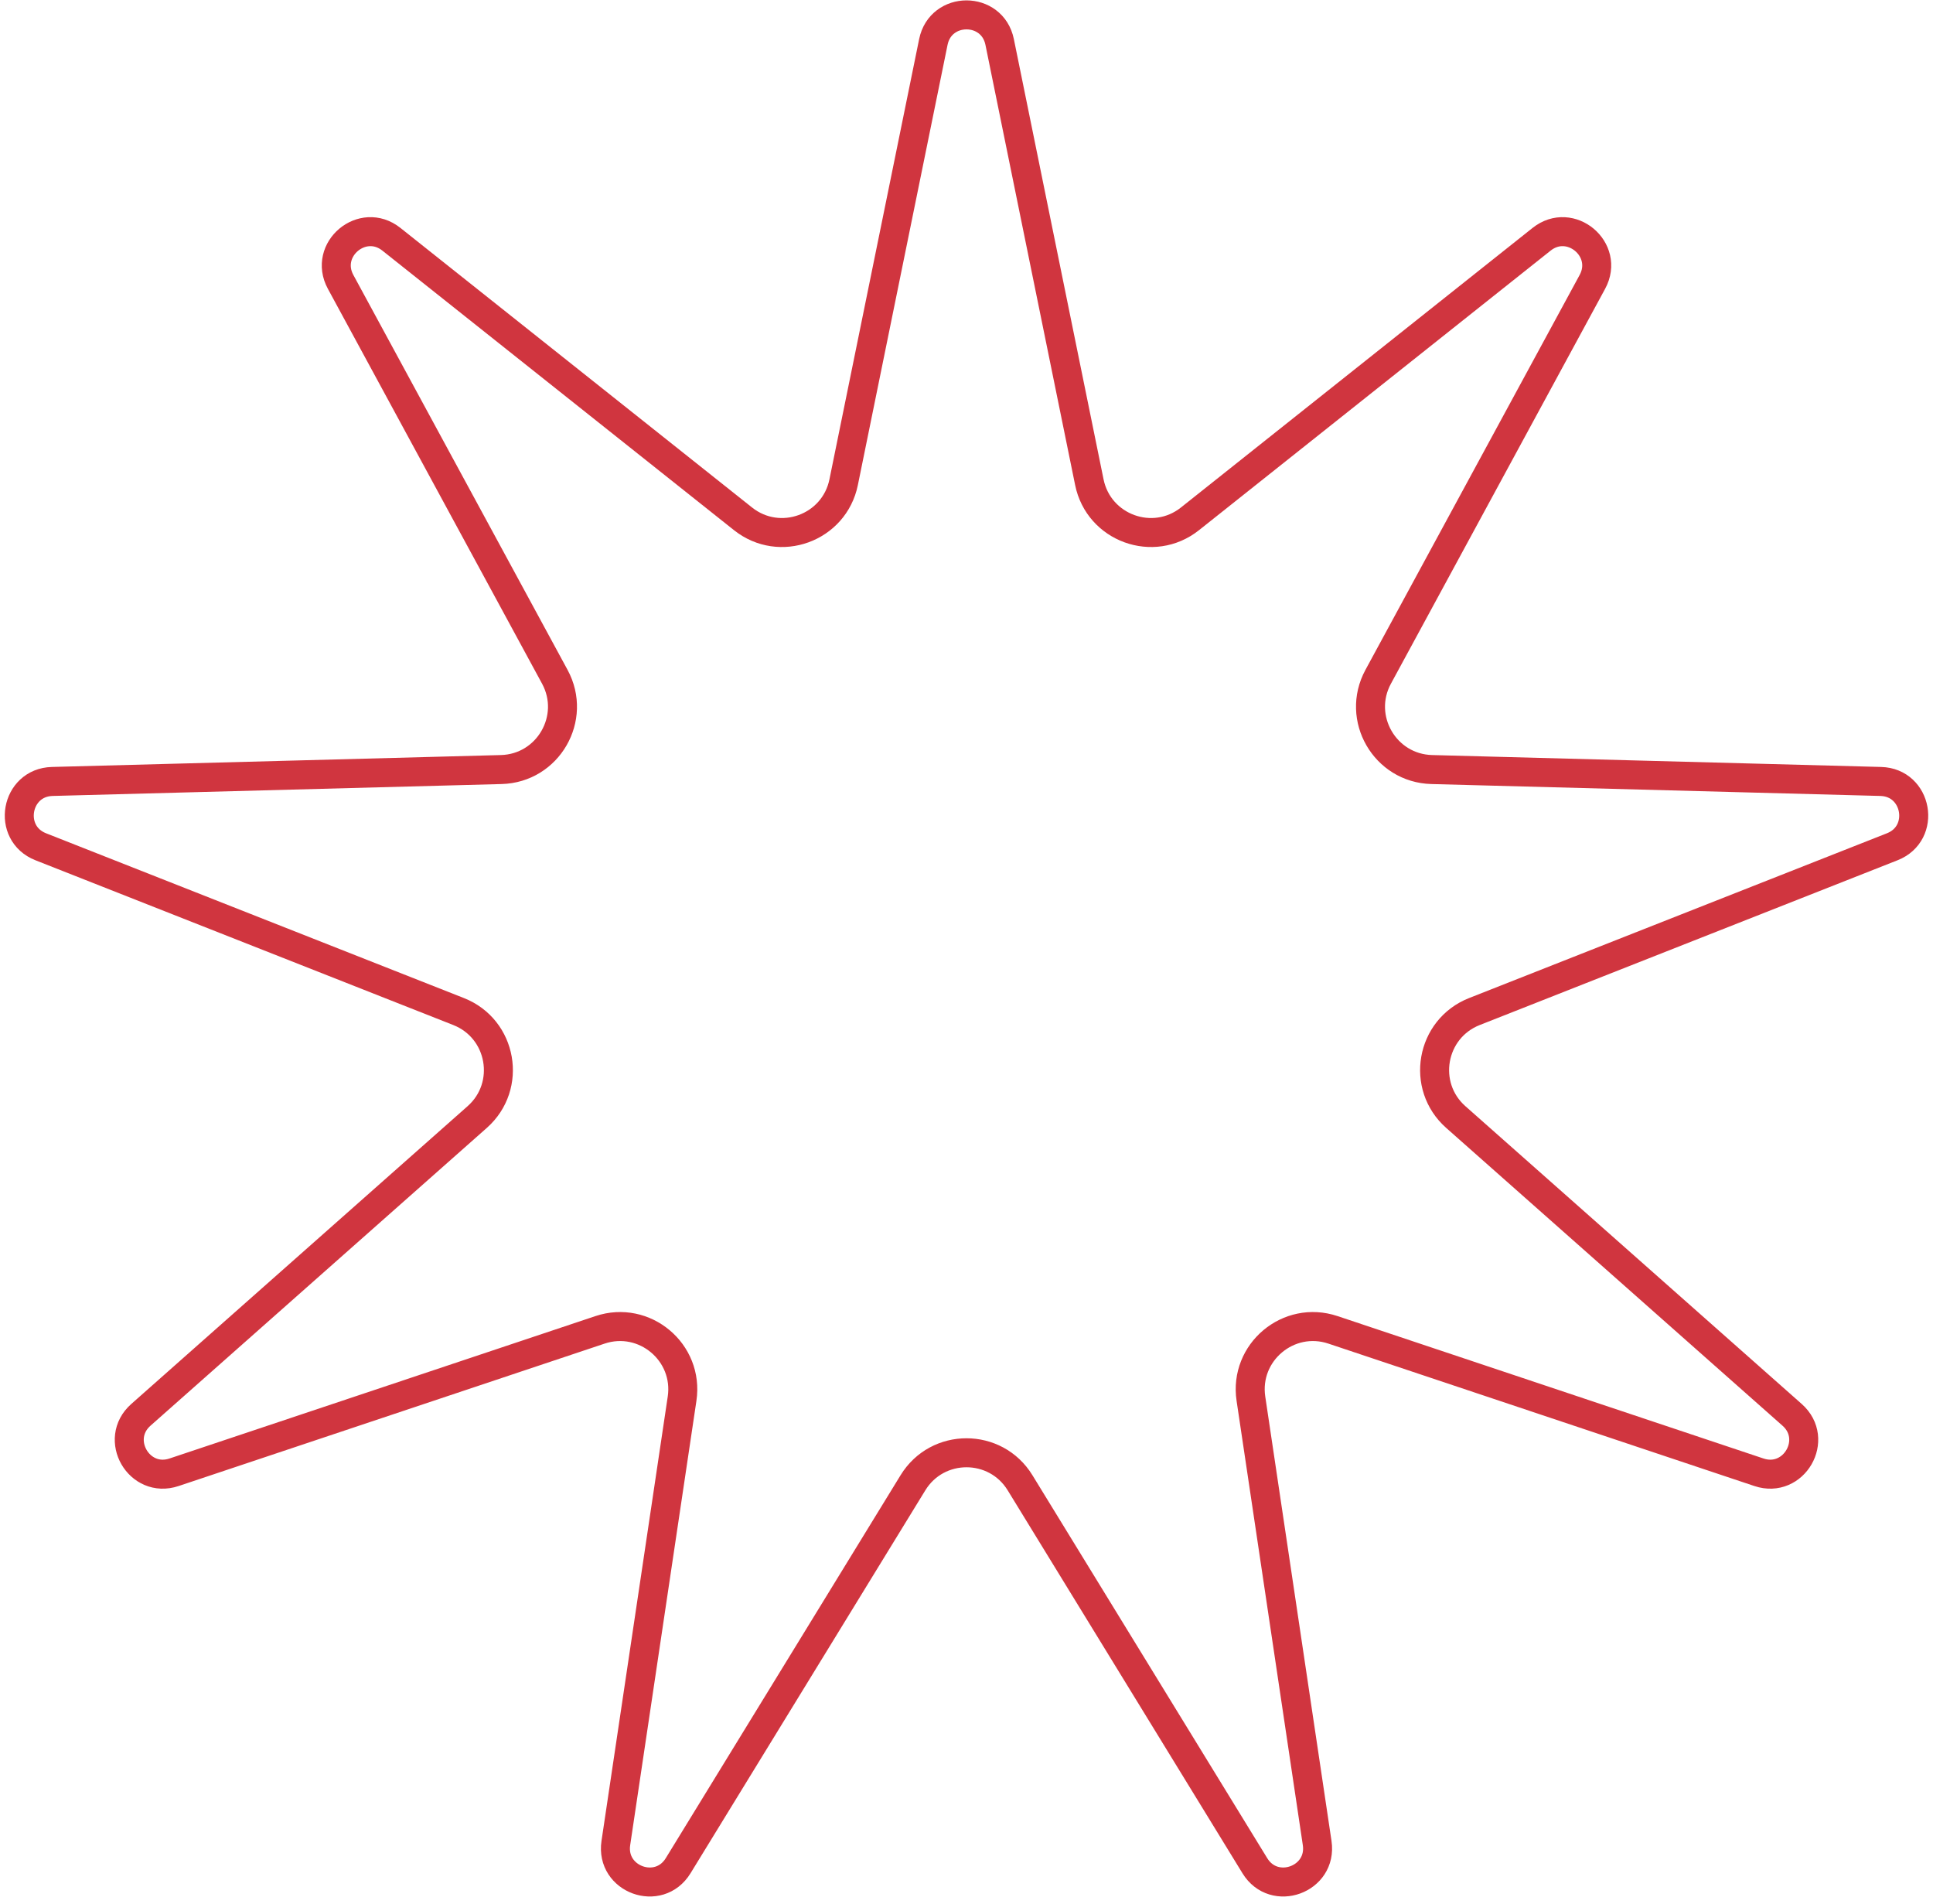 <svg width="200" height="197" viewBox="0 0 200 197" fill="none" xmlns="http://www.w3.org/2000/svg">
<path d="M96.57 4.341C97.332 0.606 102.668 0.606 103.43 4.341L112.71 49.88C113.679 54.634 119.325 56.689 123.123 53.67L159.504 24.751C162.488 22.379 166.575 25.809 164.758 29.159L142.596 70.009C140.282 74.273 143.287 79.478 148.137 79.606L194.595 80.838C198.405 80.939 199.332 86.195 195.786 87.593L152.551 104.64C148.037 106.419 146.993 112.338 150.626 115.554L185.424 146.359C188.278 148.886 185.609 153.508 181.994 152.3L137.917 137.567C133.315 136.029 128.712 139.892 129.428 144.69L136.282 190.656C136.844 194.426 131.83 196.252 129.837 193.003L105.541 153.385C103.005 149.249 96.995 149.249 94.459 153.385L70.163 193.003C68.17 196.252 63.156 194.426 63.718 190.656L70.572 144.69C71.288 139.892 66.684 136.029 62.083 137.567L18.006 152.3C14.391 153.508 11.722 148.886 14.576 146.359L49.374 115.554C53.007 112.338 51.963 106.419 47.449 104.64L4.214 87.593C0.668 86.195 1.595 80.939 5.405 80.838L51.863 79.606C56.713 79.478 59.718 74.273 57.404 70.009L35.242 29.159C33.425 25.809 37.512 22.379 40.496 24.751L76.877 53.67C80.675 56.689 86.321 54.634 87.29 49.88L96.57 4.341Z" stroke="#D0353F" stroke-width="3"/>
</svg>
